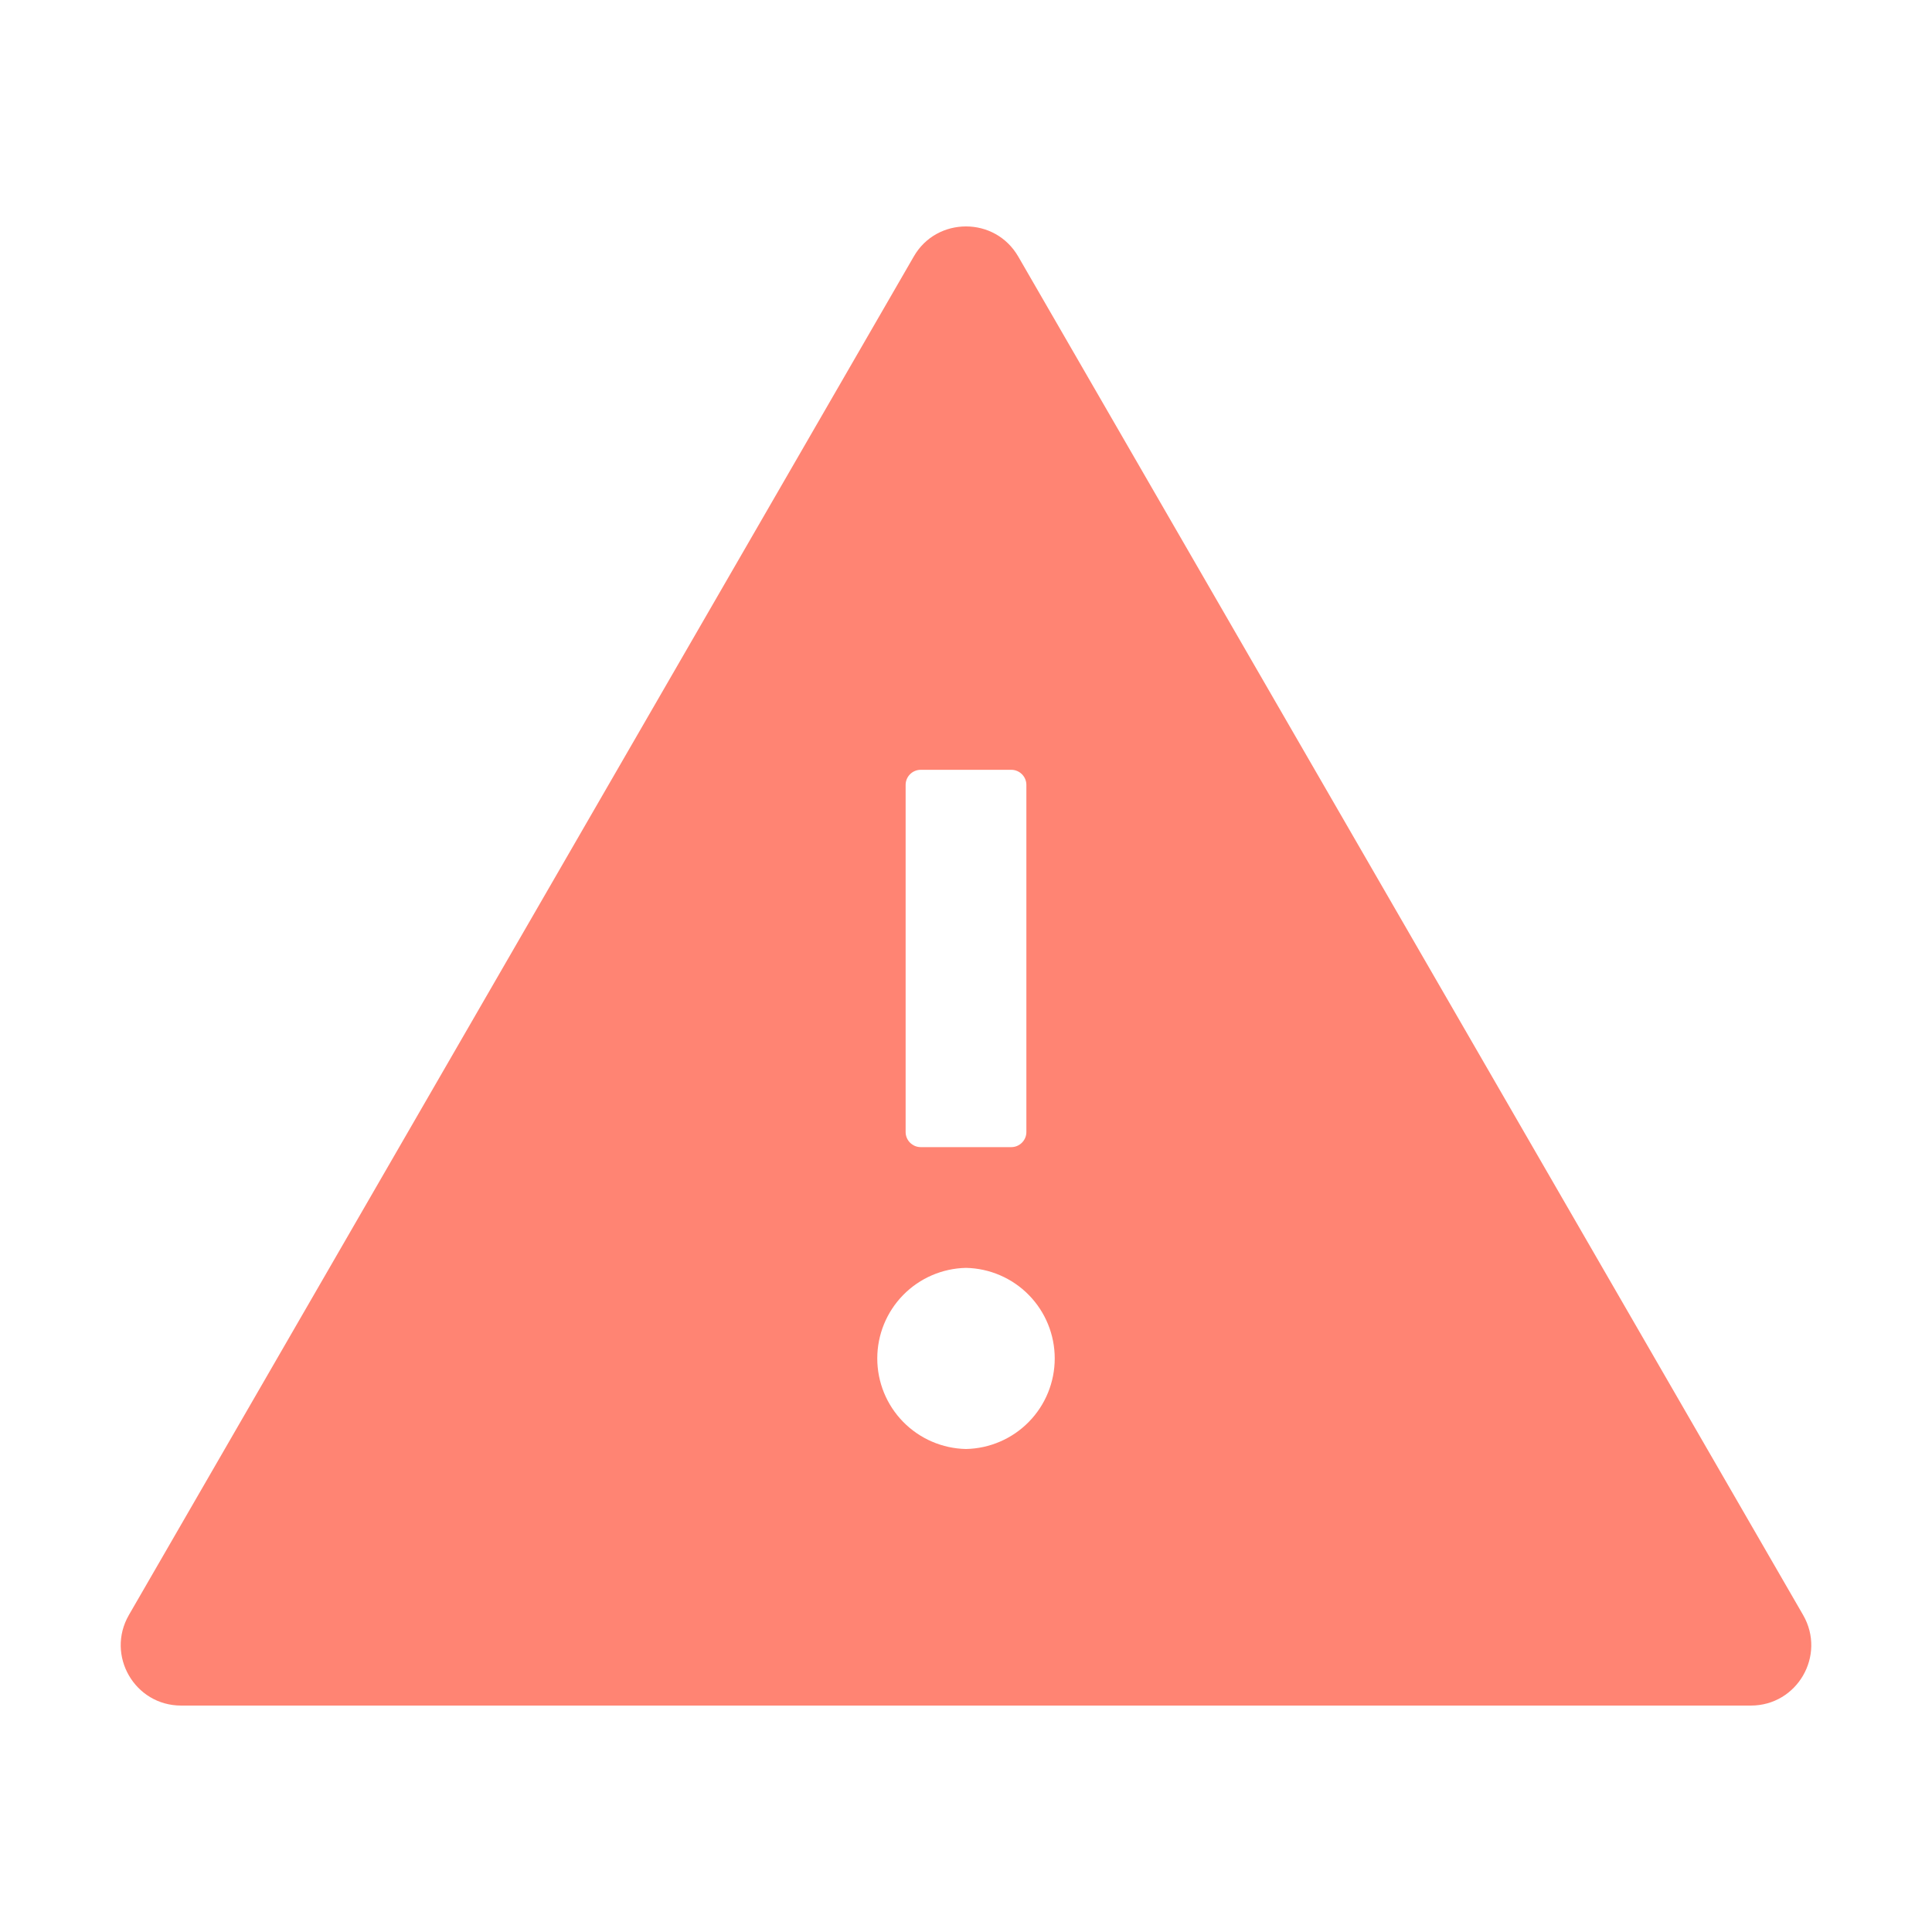 <svg width="40" height="40" viewBox="0 0 40 40" fill="none" xmlns="http://www.w3.org/2000/svg">
<path d="M37.332 33.438L21.082 5.312C20.84 4.895 20.422 4.688 20 4.688C19.578 4.688 19.156 4.895 18.918 5.312L2.668 33.438C2.188 34.273 2.789 35.312 3.75 35.312H36.25C37.211 35.312 37.812 34.273 37.332 33.438ZM18.75 16.25C18.75 16.078 18.891 15.938 19.062 15.938H20.938C21.109 15.938 21.25 16.078 21.25 16.25V23.438C21.25 23.609 21.109 23.75 20.938 23.75H19.062C18.891 23.75 18.75 23.609 18.75 23.438V16.25ZM20 30C19.509 29.99 19.042 29.788 18.699 29.438C18.355 29.087 18.163 28.616 18.163 28.125C18.163 27.634 18.355 27.163 18.699 26.812C19.042 26.462 19.509 26.26 20 26.25C20.491 26.26 20.958 26.462 21.301 26.812C21.645 27.163 21.837 27.634 21.837 28.125C21.837 28.616 21.645 29.087 21.301 29.438C20.958 29.788 20.491 29.99 20 30Z" fill="#FF8473"/>
</svg>
